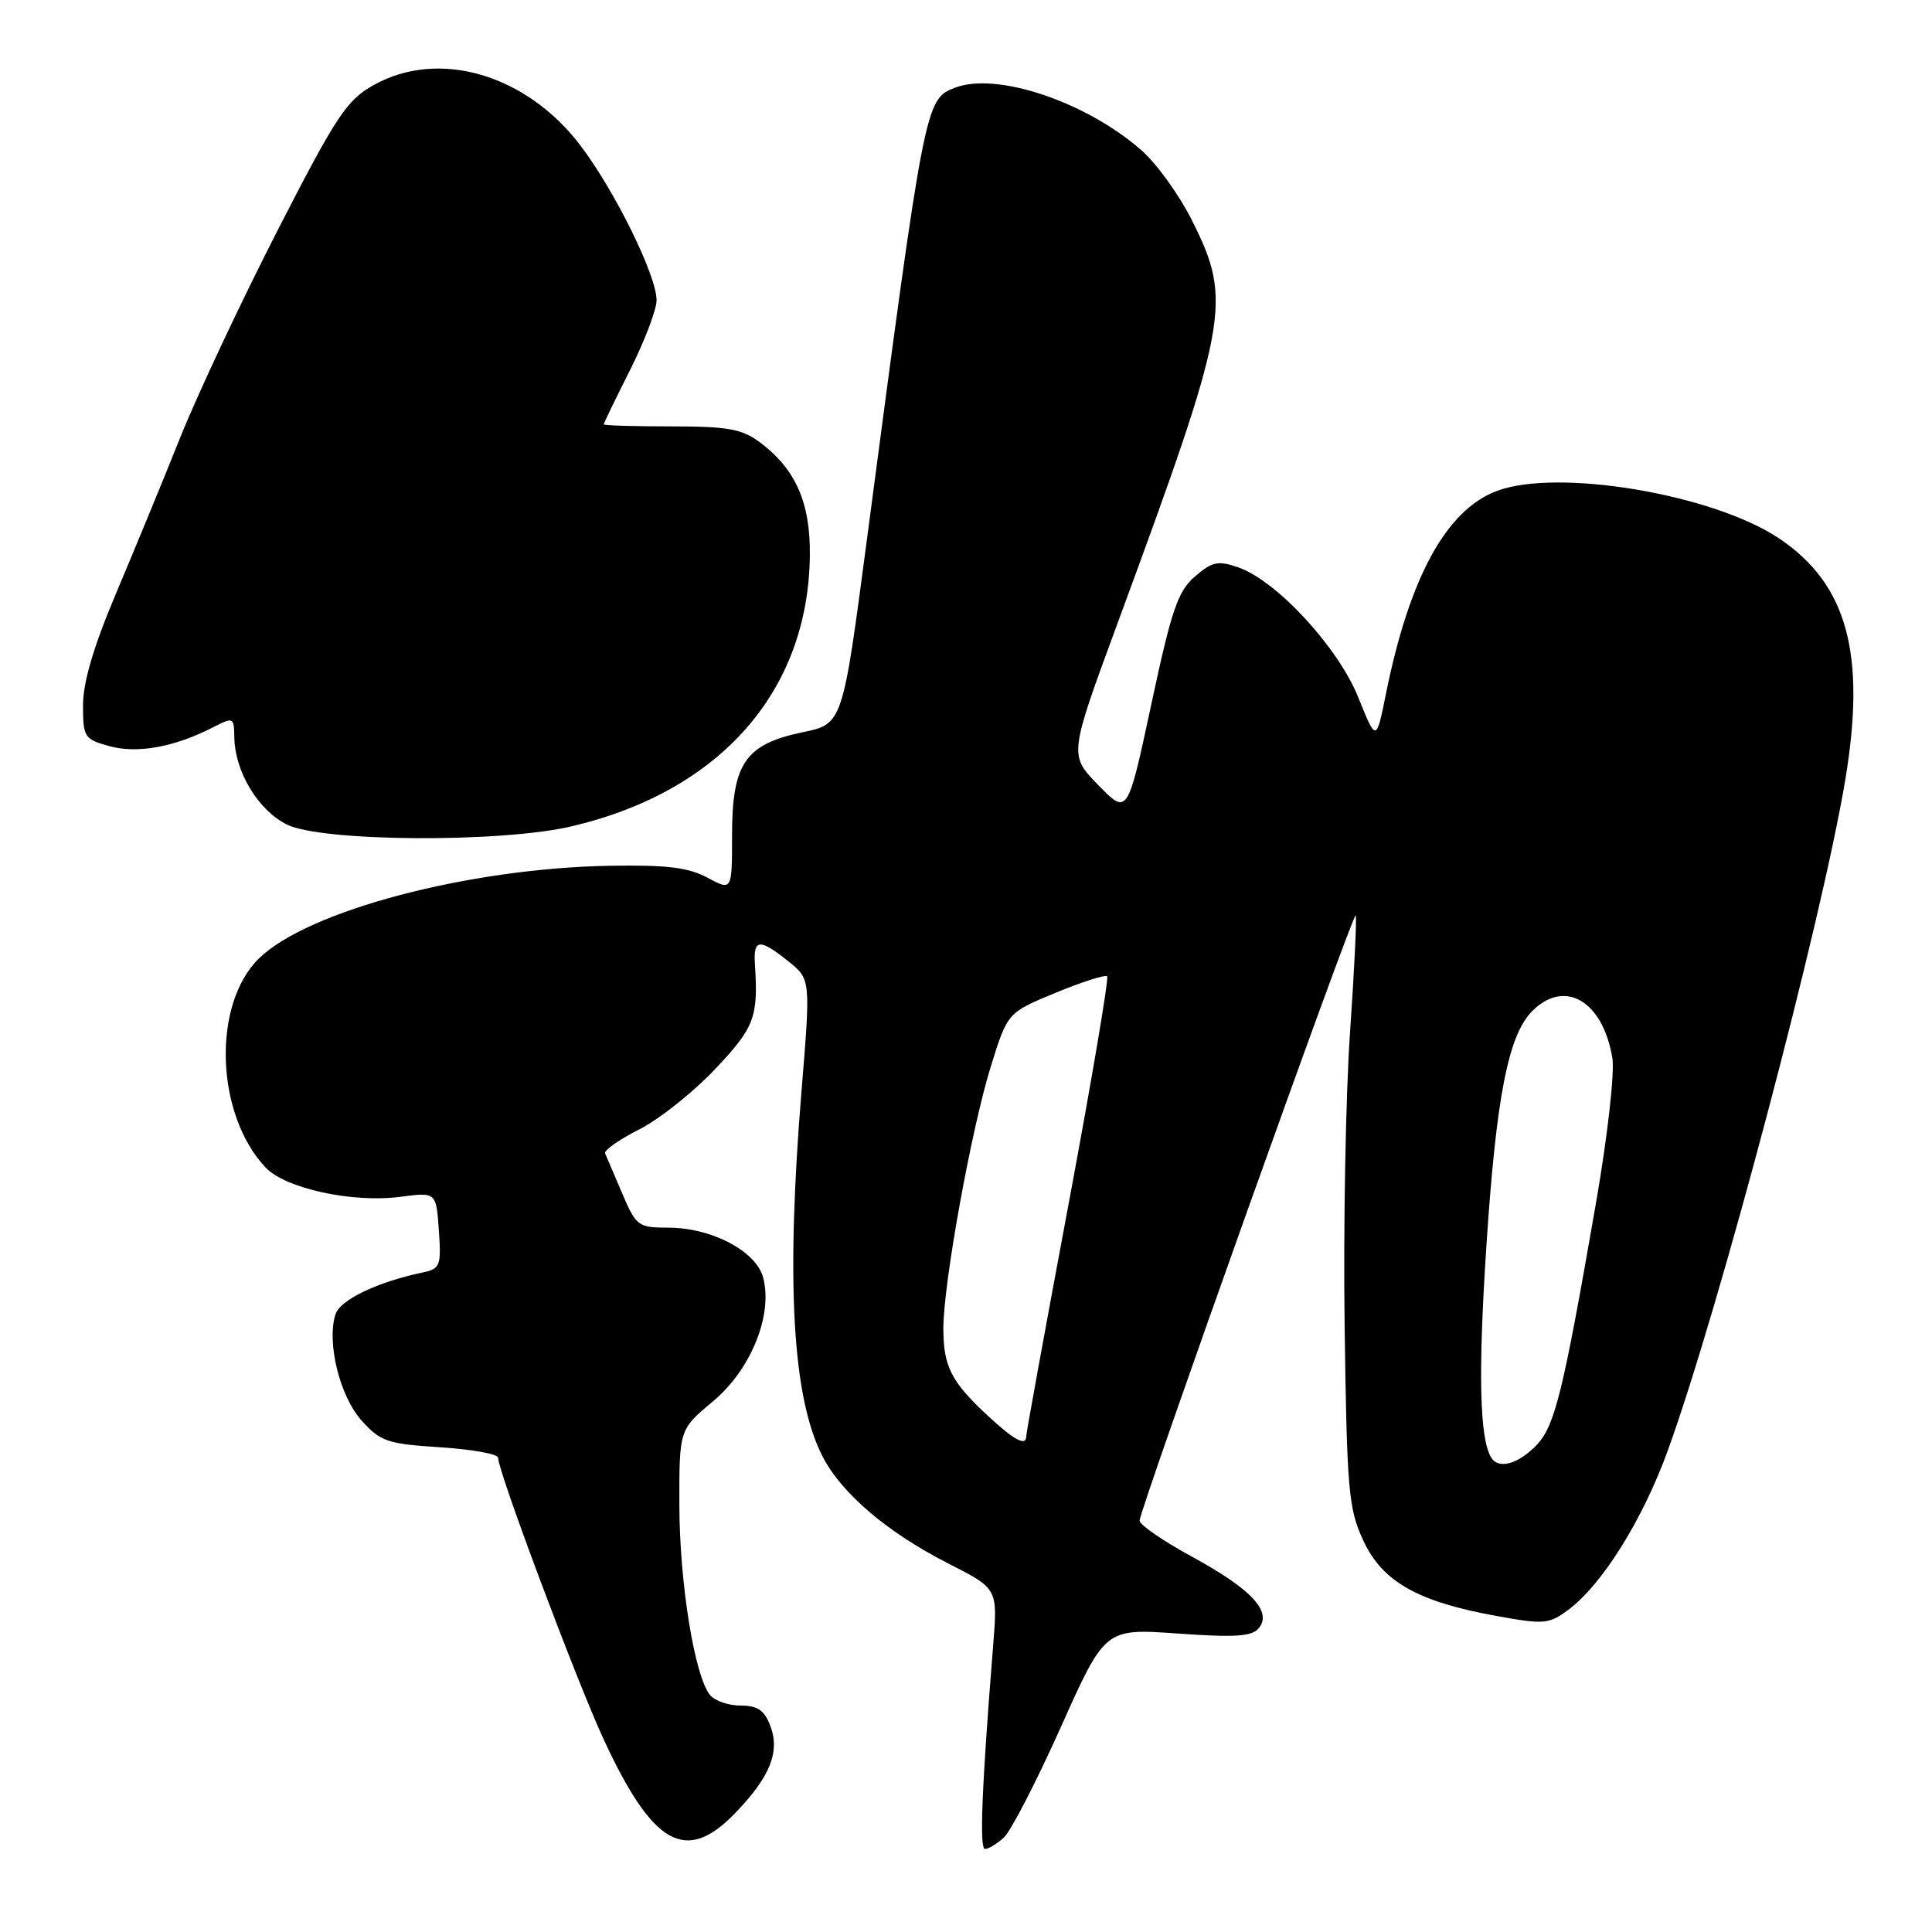 <?xml version="1.0" encoding="UTF-8" standalone="no"?>
<!DOCTYPE svg PUBLIC "-//W3C//DTD SVG 1.1//EN" "http://www.w3.org/Graphics/SVG/1.1/DTD/svg11.dtd" >
<svg xmlns="http://www.w3.org/2000/svg" xmlns:xlink="http://www.w3.org/1999/xlink" version="1.1" viewBox="0 0 256 256">
 <g >
 <path fill="currentColor"
d=" M 133.02 243.48 C 133.94 242.65 137.33 236.07 140.56 228.87 C 146.42 215.77 146.42 215.77 156.03 216.45 C 163.64 216.99 165.88 216.85 166.79 215.75 C 168.61 213.55 165.83 210.57 157.98 206.29 C 154.15 204.21 151.01 202.05 151.00 201.50 C 150.98 200.13 179.26 120.92 179.63 121.30 C 179.80 121.47 179.46 128.42 178.89 136.76 C 178.31 145.09 177.99 162.62 178.17 175.70 C 178.47 197.47 178.68 199.89 180.63 204.10 C 183.16 209.58 187.83 212.23 198.27 214.12 C 204.58 215.27 205.24 215.21 207.77 213.34 C 212.28 210.00 217.67 201.38 221.00 192.18 C 227.84 173.29 241.41 121.99 244.52 103.26 C 247.28 86.62 244.76 77.43 235.80 71.38 C 227.05 65.49 206.41 62.01 198.32 65.06 C 191.63 67.59 186.76 76.51 183.65 91.91 C 182.36 98.32 182.36 98.32 179.98 92.41 C 177.30 85.76 169.18 76.96 164.08 75.18 C 161.41 74.25 160.64 74.41 158.34 76.38 C 156.07 78.34 155.24 80.78 152.55 93.34 C 149.41 108.01 149.41 108.01 145.53 104.03 C 141.65 100.05 141.65 100.05 148.01 82.78 C 162.87 42.45 163.33 39.97 157.95 29.22 C 156.28 25.87 153.27 21.69 151.27 19.93 C 143.92 13.48 132.08 9.50 126.54 11.62 C 122.59 13.14 122.53 13.45 114.84 71.72 C 111.65 95.93 111.65 95.93 106.34 97.03 C 98.76 98.61 97.00 101.17 97.00 110.66 C 97.00 118.05 97.00 118.05 93.75 116.30 C 91.21 114.94 88.37 114.59 80.80 114.72 C 62.12 115.04 40.78 120.67 34.32 126.99 C 28.09 133.08 28.54 147.63 35.18 154.69 C 37.80 157.48 46.73 159.43 53.07 158.58 C 57.80 157.96 57.80 157.96 58.15 163.02 C 58.48 167.74 58.33 168.12 56.00 168.61 C 49.97 169.88 45.06 172.24 44.45 174.16 C 43.27 177.88 45.01 184.98 47.89 188.20 C 50.40 191.01 51.30 191.32 58.32 191.77 C 62.54 192.04 66.00 192.67 66.00 193.16 C 66.00 194.98 76.41 222.75 80.00 230.50 C 86.49 244.51 90.86 246.99 97.33 240.33 C 102.02 235.50 103.39 232.15 102.07 228.68 C 101.29 226.62 100.38 226.00 98.15 226.00 C 96.55 226.00 94.73 225.38 94.09 224.61 C 92.04 222.14 90.04 209.75 90.02 199.46 C 90.00 189.42 90.00 189.42 94.47 185.69 C 99.50 181.48 102.42 174.30 101.13 169.31 C 100.22 165.79 94.30 162.67 88.52 162.67 C 84.57 162.67 84.30 162.47 82.44 158.12 C 81.37 155.61 80.36 153.24 80.18 152.83 C 80.01 152.43 82.04 151.00 84.69 149.66 C 87.34 148.32 91.87 144.72 94.75 141.67 C 99.98 136.14 100.49 134.79 100.03 127.75 C 99.81 124.39 100.64 124.32 104.46 127.38 C 107.42 129.75 107.42 129.75 106.20 144.62 C 104.13 169.95 105.00 185.16 108.97 192.94 C 111.49 197.88 117.57 203.06 125.73 207.21 C 132.20 210.50 132.20 210.50 131.60 218.00 C 130.08 237.01 129.76 245.00 130.52 245.00 C 130.97 245.00 132.10 244.32 133.02 243.48 Z  M 75.76 109.49 C 95.47 104.85 107.14 91.55 107.31 73.55 C 107.38 66.56 105.41 62.14 100.68 58.60 C 98.30 56.83 96.44 56.50 88.93 56.50 C 84.02 56.50 80.01 56.38 80.00 56.23 C 80.00 56.07 81.58 52.82 83.50 49.00 C 85.42 45.18 87.00 41.03 87.00 39.77 C 87.00 36.53 81.53 25.40 76.98 19.37 C 69.81 9.85 58.15 6.42 49.50 11.28 C 45.93 13.28 44.57 15.33 36.79 30.51 C 32.00 39.86 26.19 52.22 23.87 58.00 C 21.56 63.78 17.71 73.11 15.33 78.74 C 12.40 85.67 11.00 90.42 11.00 93.44 C 11.00 97.69 11.17 97.95 14.50 98.87 C 18.20 99.89 23.15 98.99 28.25 96.36 C 30.93 94.99 31.00 95.02 31.05 97.72 C 31.13 102.25 34.20 107.35 38.00 109.25 C 42.60 111.55 66.39 111.70 75.76 109.49 Z  M 197.60 193.15 C 196.05 190.65 195.85 181.89 196.95 165.17 C 198.25 145.36 199.85 137.15 203.04 133.96 C 207.35 129.65 212.42 132.65 213.65 140.23 C 213.96 142.12 213.00 150.61 211.53 159.09 C 207.05 184.90 206.02 189.08 203.44 191.65 C 201.05 194.04 198.54 194.69 197.60 193.15 Z  M 130.80 187.51 C 126.03 183.07 125.00 181.03 125.00 176.02 C 125.00 170.08 128.69 149.70 131.28 141.34 C 133.50 134.18 133.50 134.18 139.87 131.55 C 143.38 130.10 146.45 129.12 146.70 129.37 C 146.95 129.62 144.64 143.25 141.57 159.66 C 138.50 176.07 135.99 189.84 135.99 190.25 C 136.01 191.72 134.45 190.90 130.80 187.51 Z "/>
</g>
</svg>
